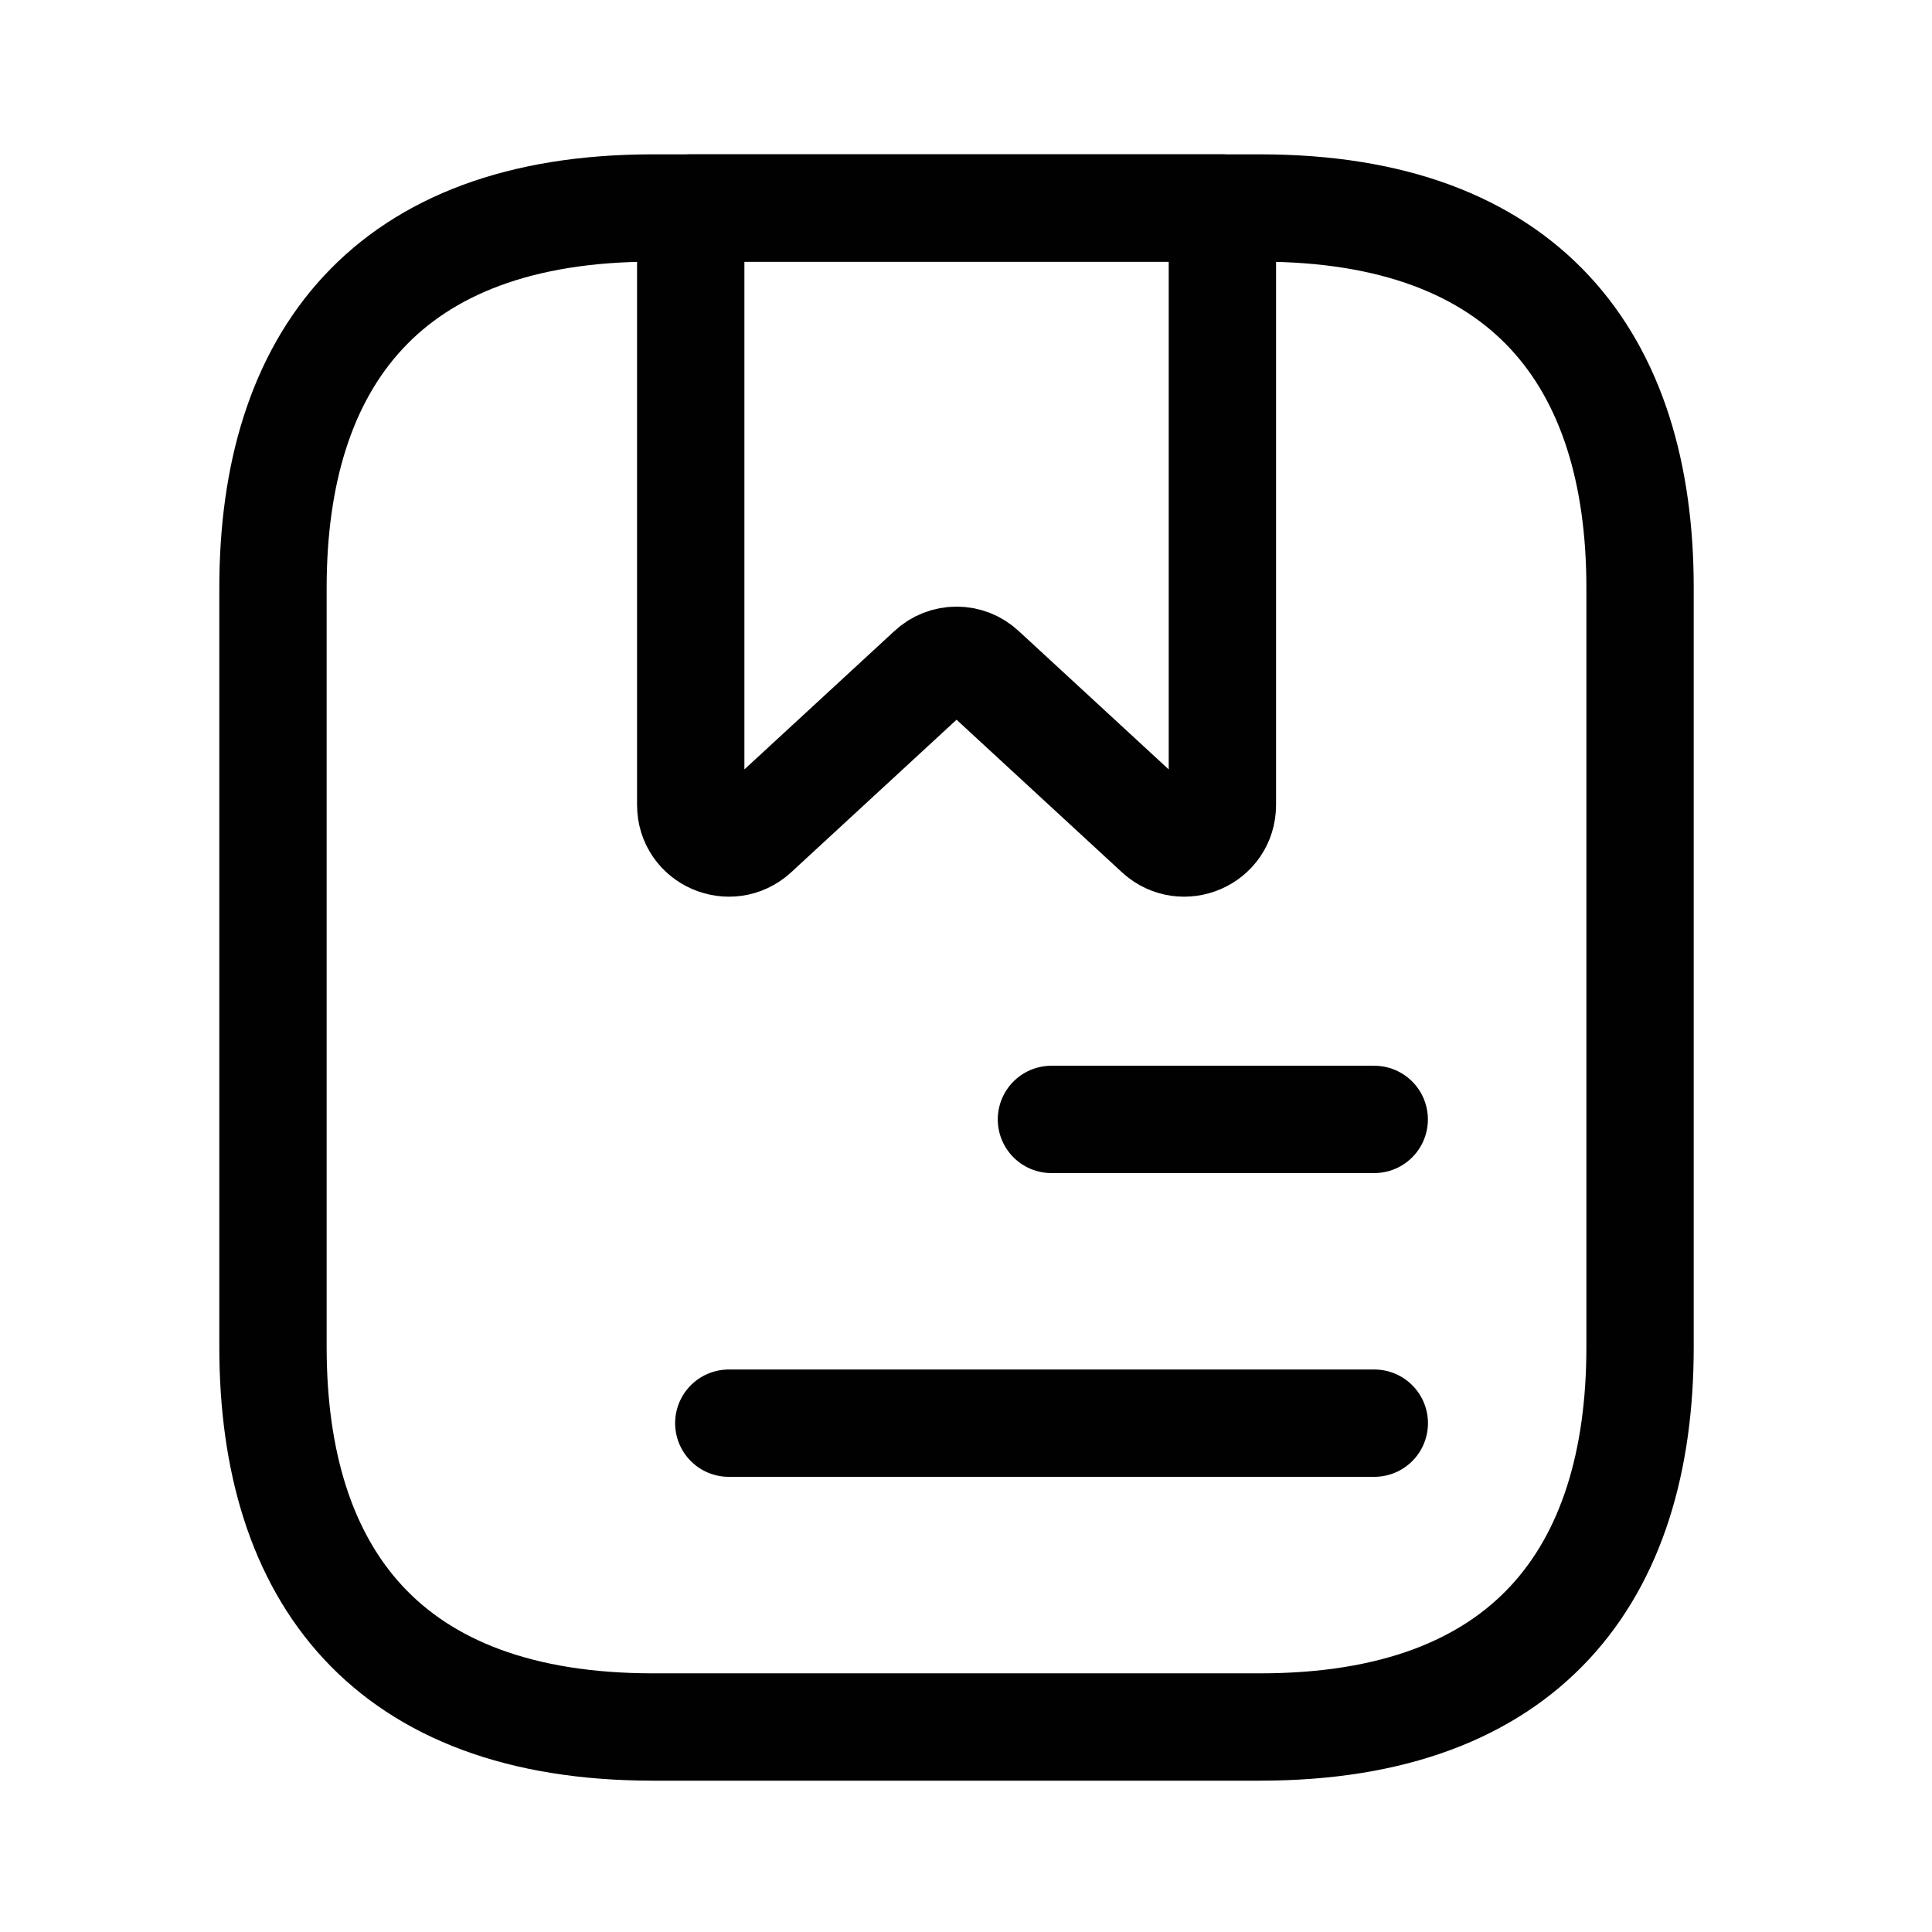 <svg width="27" height="27" viewBox="0 0 27 27" fill="none" xmlns="http://www.w3.org/2000/svg">
<path d="M22.92 8.214V18.828C22.92 22.012 21.328 24.135 17.613 24.135H9.122C5.408 24.135 3.815 22.012 3.815 18.828V8.214C3.815 5.03 5.408 2.907 9.122 2.907H17.613C21.328 2.907 22.92 5.03 22.92 8.214Z" stroke="#010101" stroke-width="1.5" stroke-miterlimit="10" stroke-linecap="round" stroke-linejoin="round"/>
<path d="M17.083 2.907V11.249C17.083 11.716 16.531 11.95 16.191 11.642L13.729 9.371C13.527 9.18 13.209 9.18 13.007 9.371L10.545 11.642C10.205 11.95 9.653 11.716 9.653 11.249V2.907H17.083Z" stroke="#010101" stroke-width="1.5" stroke-miterlimit="10" stroke-linecap="round" stroke-linejoin="round"/>
<path d="M14.694 15.644H19.205" stroke="#010101" stroke-width="1.5" stroke-miterlimit="10" stroke-linecap="round" stroke-linejoin="round"/>
<path d="M10.185 19.889H19.206" stroke="#010101" stroke-width="1.5" stroke-miterlimit="10" stroke-linecap="round" stroke-linejoin="round"/>
</svg>
